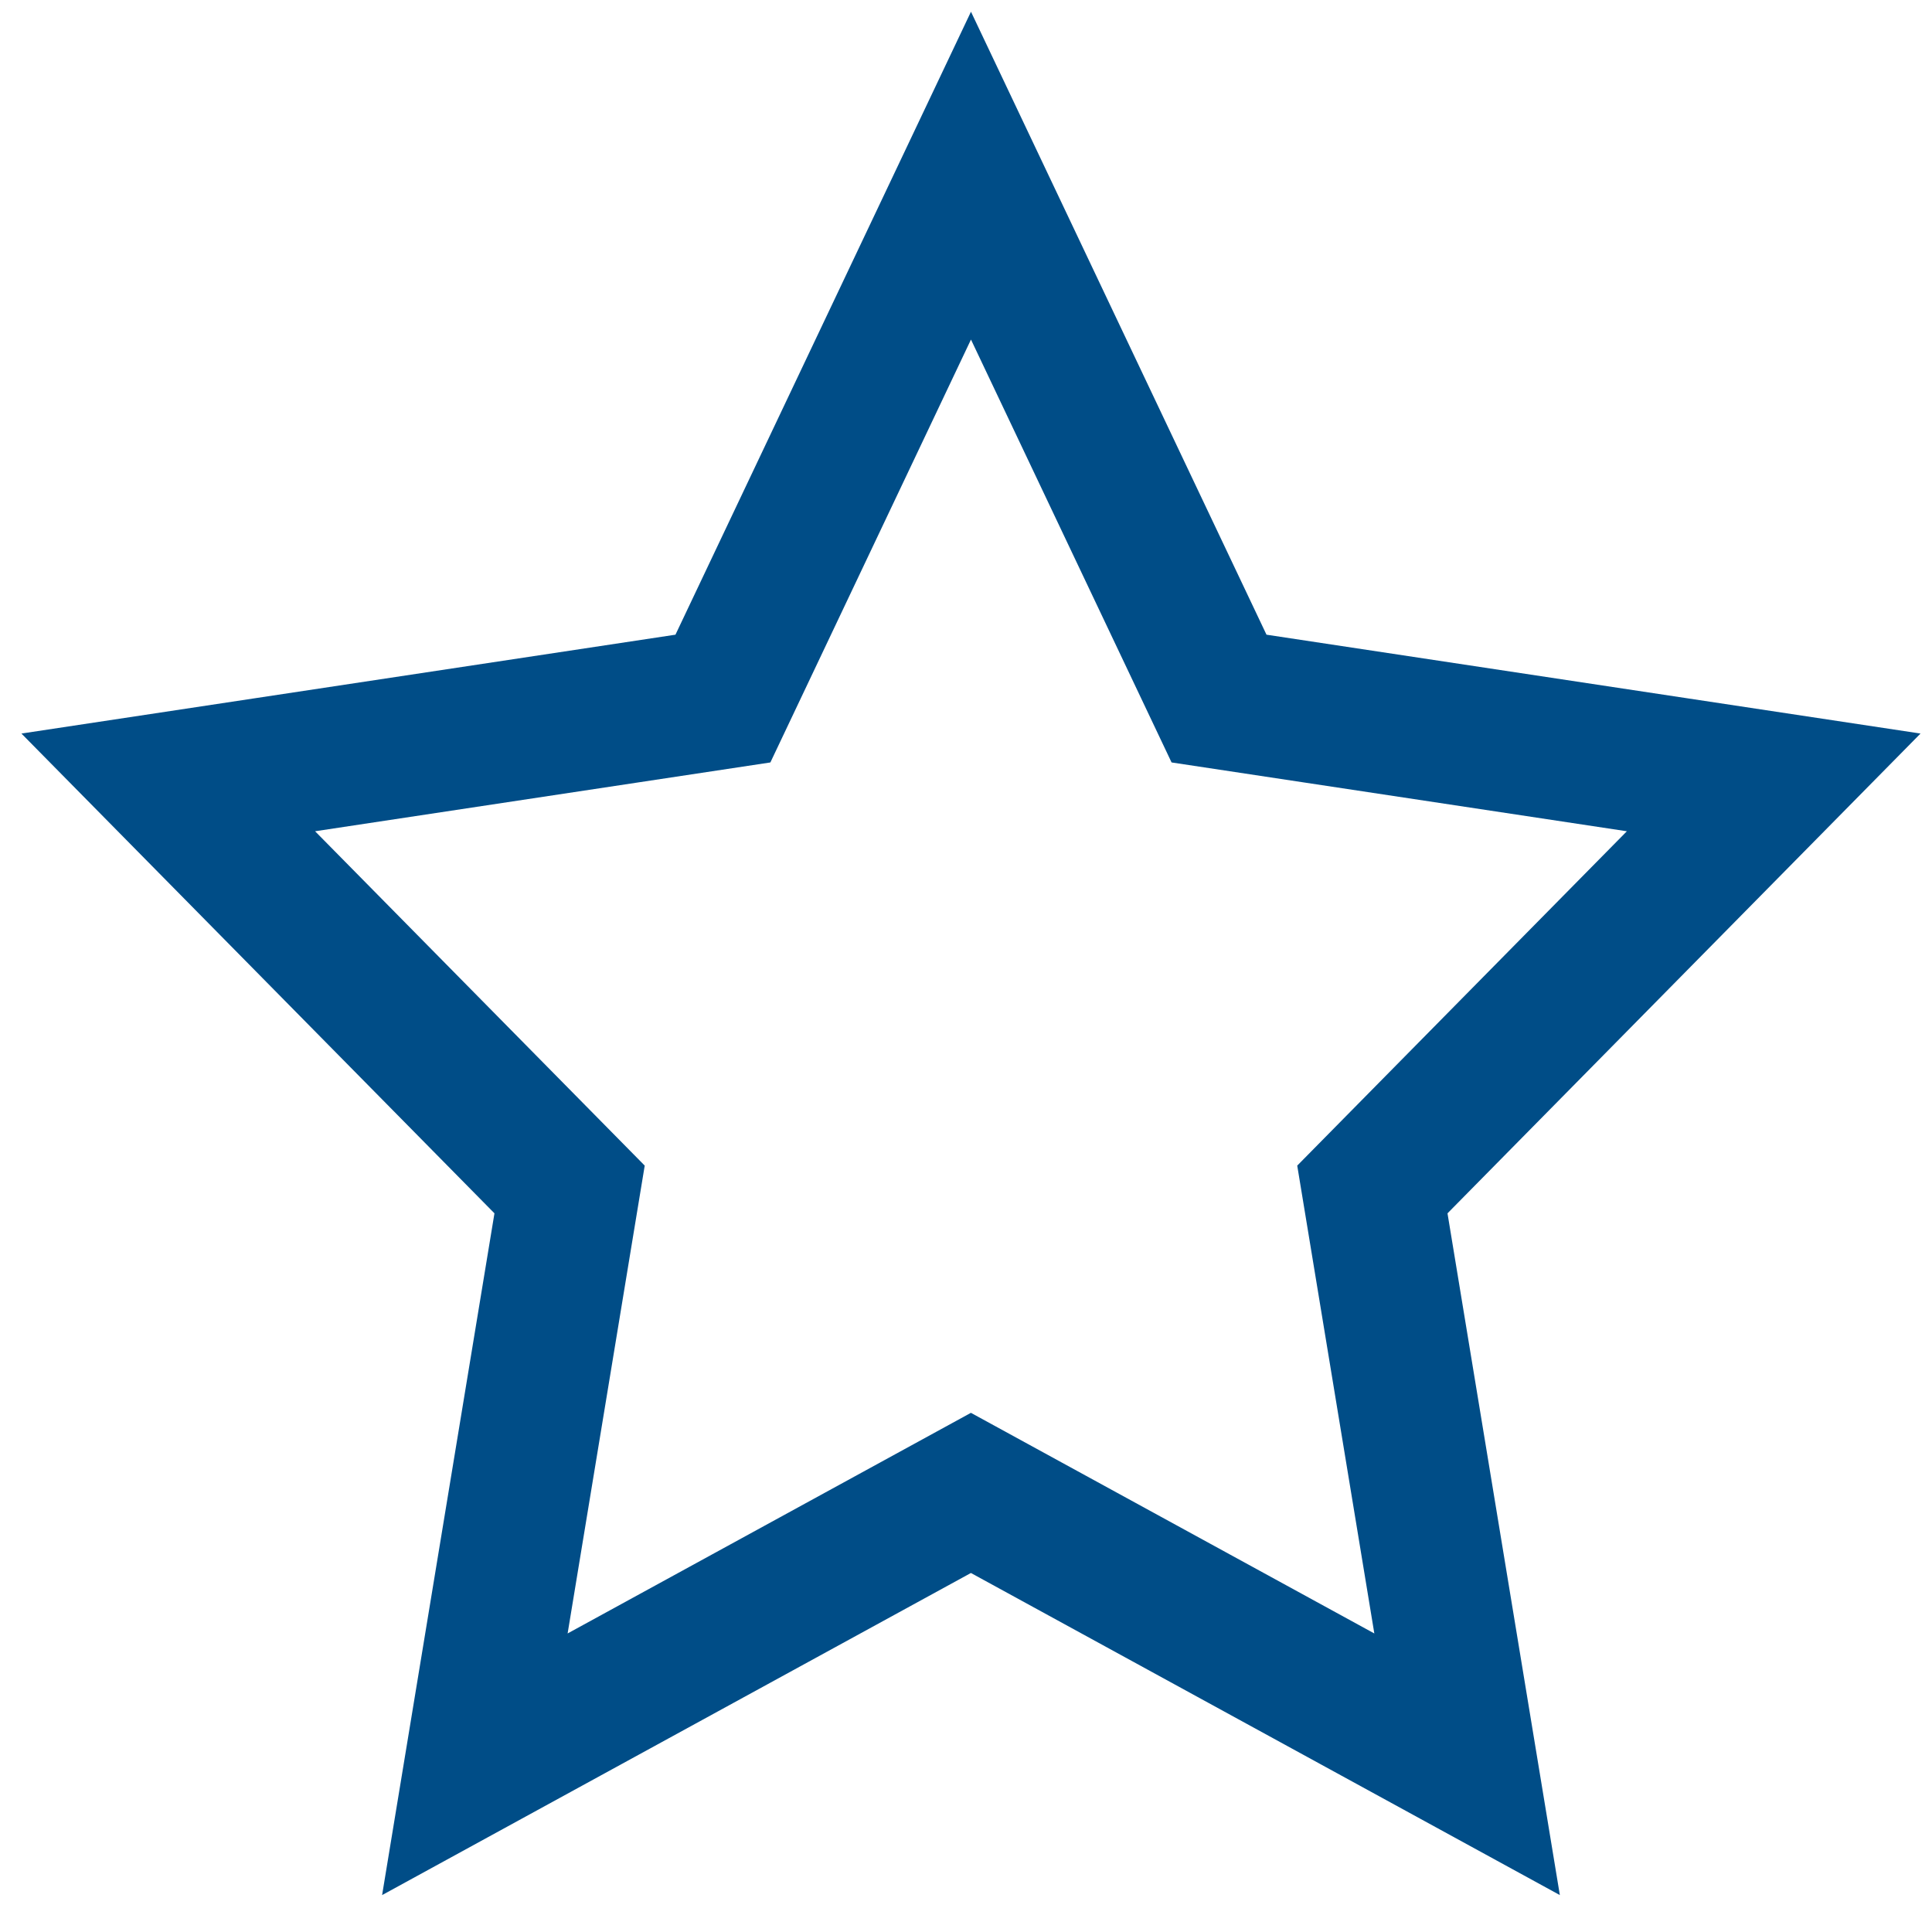 <svg height="33" viewBox="0 0 33 33" width="33" xmlns="http://www.w3.org/2000/svg"><path d="m166.584 22.5-8.473 4.635 1.618-9.818-6.855-6.953 9.474-1.432 4.237-8.932 4.237 8.932 9.474 1.432-6.855 6.953 1.618 9.818z" fill="none" stroke="#004d87" stroke-width="2.4" transform="translate(-150 3)"/></svg>